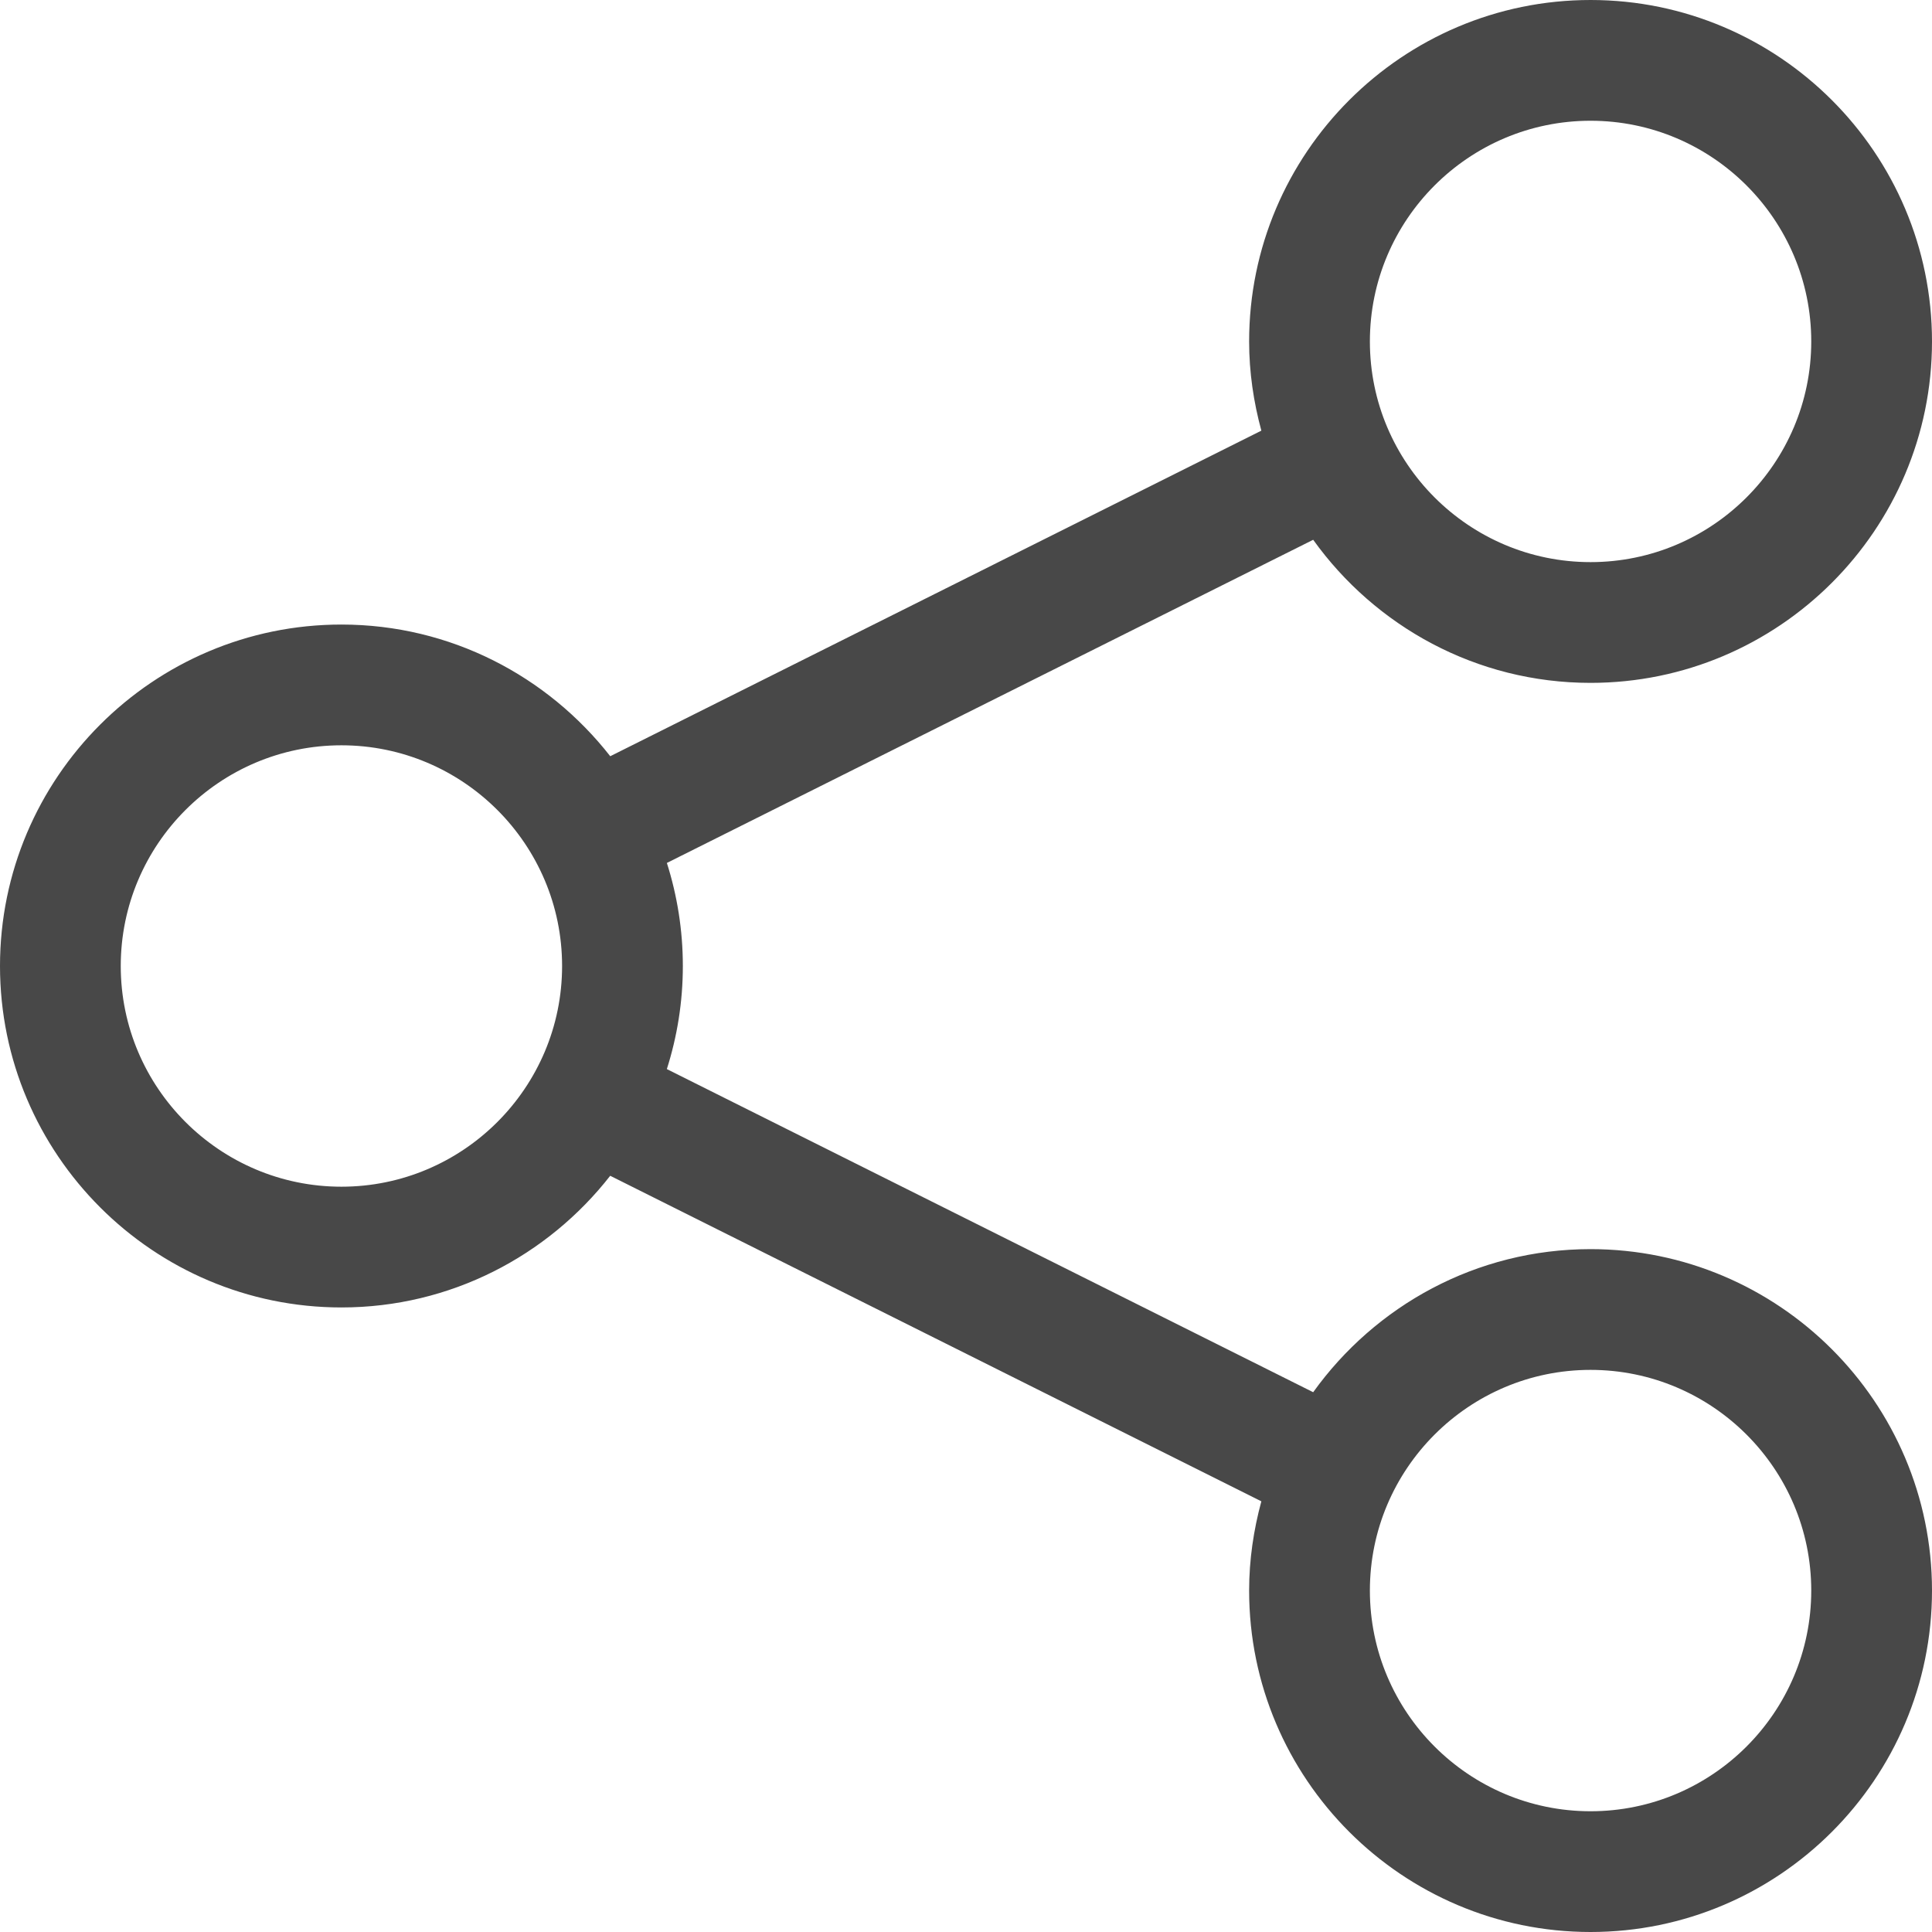<svg width="64" height="64" viewBox="0 0 64 64" fill="none" xmlns="http://www.w3.org/2000/svg">
<path fill-rule="evenodd" clip-rule="evenodd" d="M52.689 60C48.658 60 45.379 56.721 45.379 52.689C45.379 48.658 48.658 45.379 52.689 45.379C56.72 45.379 60 48.658 60 52.689C60 56.721 56.72 60 52.689 60ZM11.31 39.311C7.279 39.311 4 36.031 4 32C4 27.969 7.279 24.689 11.31 24.689C15.341 24.689 18.62 27.969 18.62 32C18.62 36.031 15.341 39.311 11.31 39.311ZM52.689 4C56.72 4 60 7.279 60 11.311C60 15.342 56.72 18.621 52.689 18.621C48.658 18.621 45.379 15.342 45.379 11.311C45.379 7.279 48.658 4 52.689 4ZM52.689 41.379C48.904 41.379 45.555 43.255 43.501 46.119L22.09 35.415C22.433 34.336 22.62 33.19 22.62 32C22.62 30.811 22.433 29.664 22.091 28.586L43.501 17.881C45.555 20.745 48.903 22.621 52.689 22.621C58.926 22.621 64 17.547 64 11.311C64 5.074 58.926 0 52.689 0C46.453 0 41.379 5.074 41.379 11.311C41.379 12.334 41.528 13.322 41.784 14.266L20.215 25.051C18.143 22.402 14.926 20.689 11.31 20.689C5.073 20.689 0 25.764 0 32C0 38.236 5.073 43.311 11.31 43.311C14.926 43.311 18.143 41.599 20.214 38.949L41.784 49.733C41.528 50.678 41.379 51.665 41.379 52.689C41.379 58.926 46.453 64 52.689 64C58.926 64 64 58.926 64 52.689C64 46.453 58.926 41.379 52.689 41.379Z" fill="#484848"/>
</svg>
